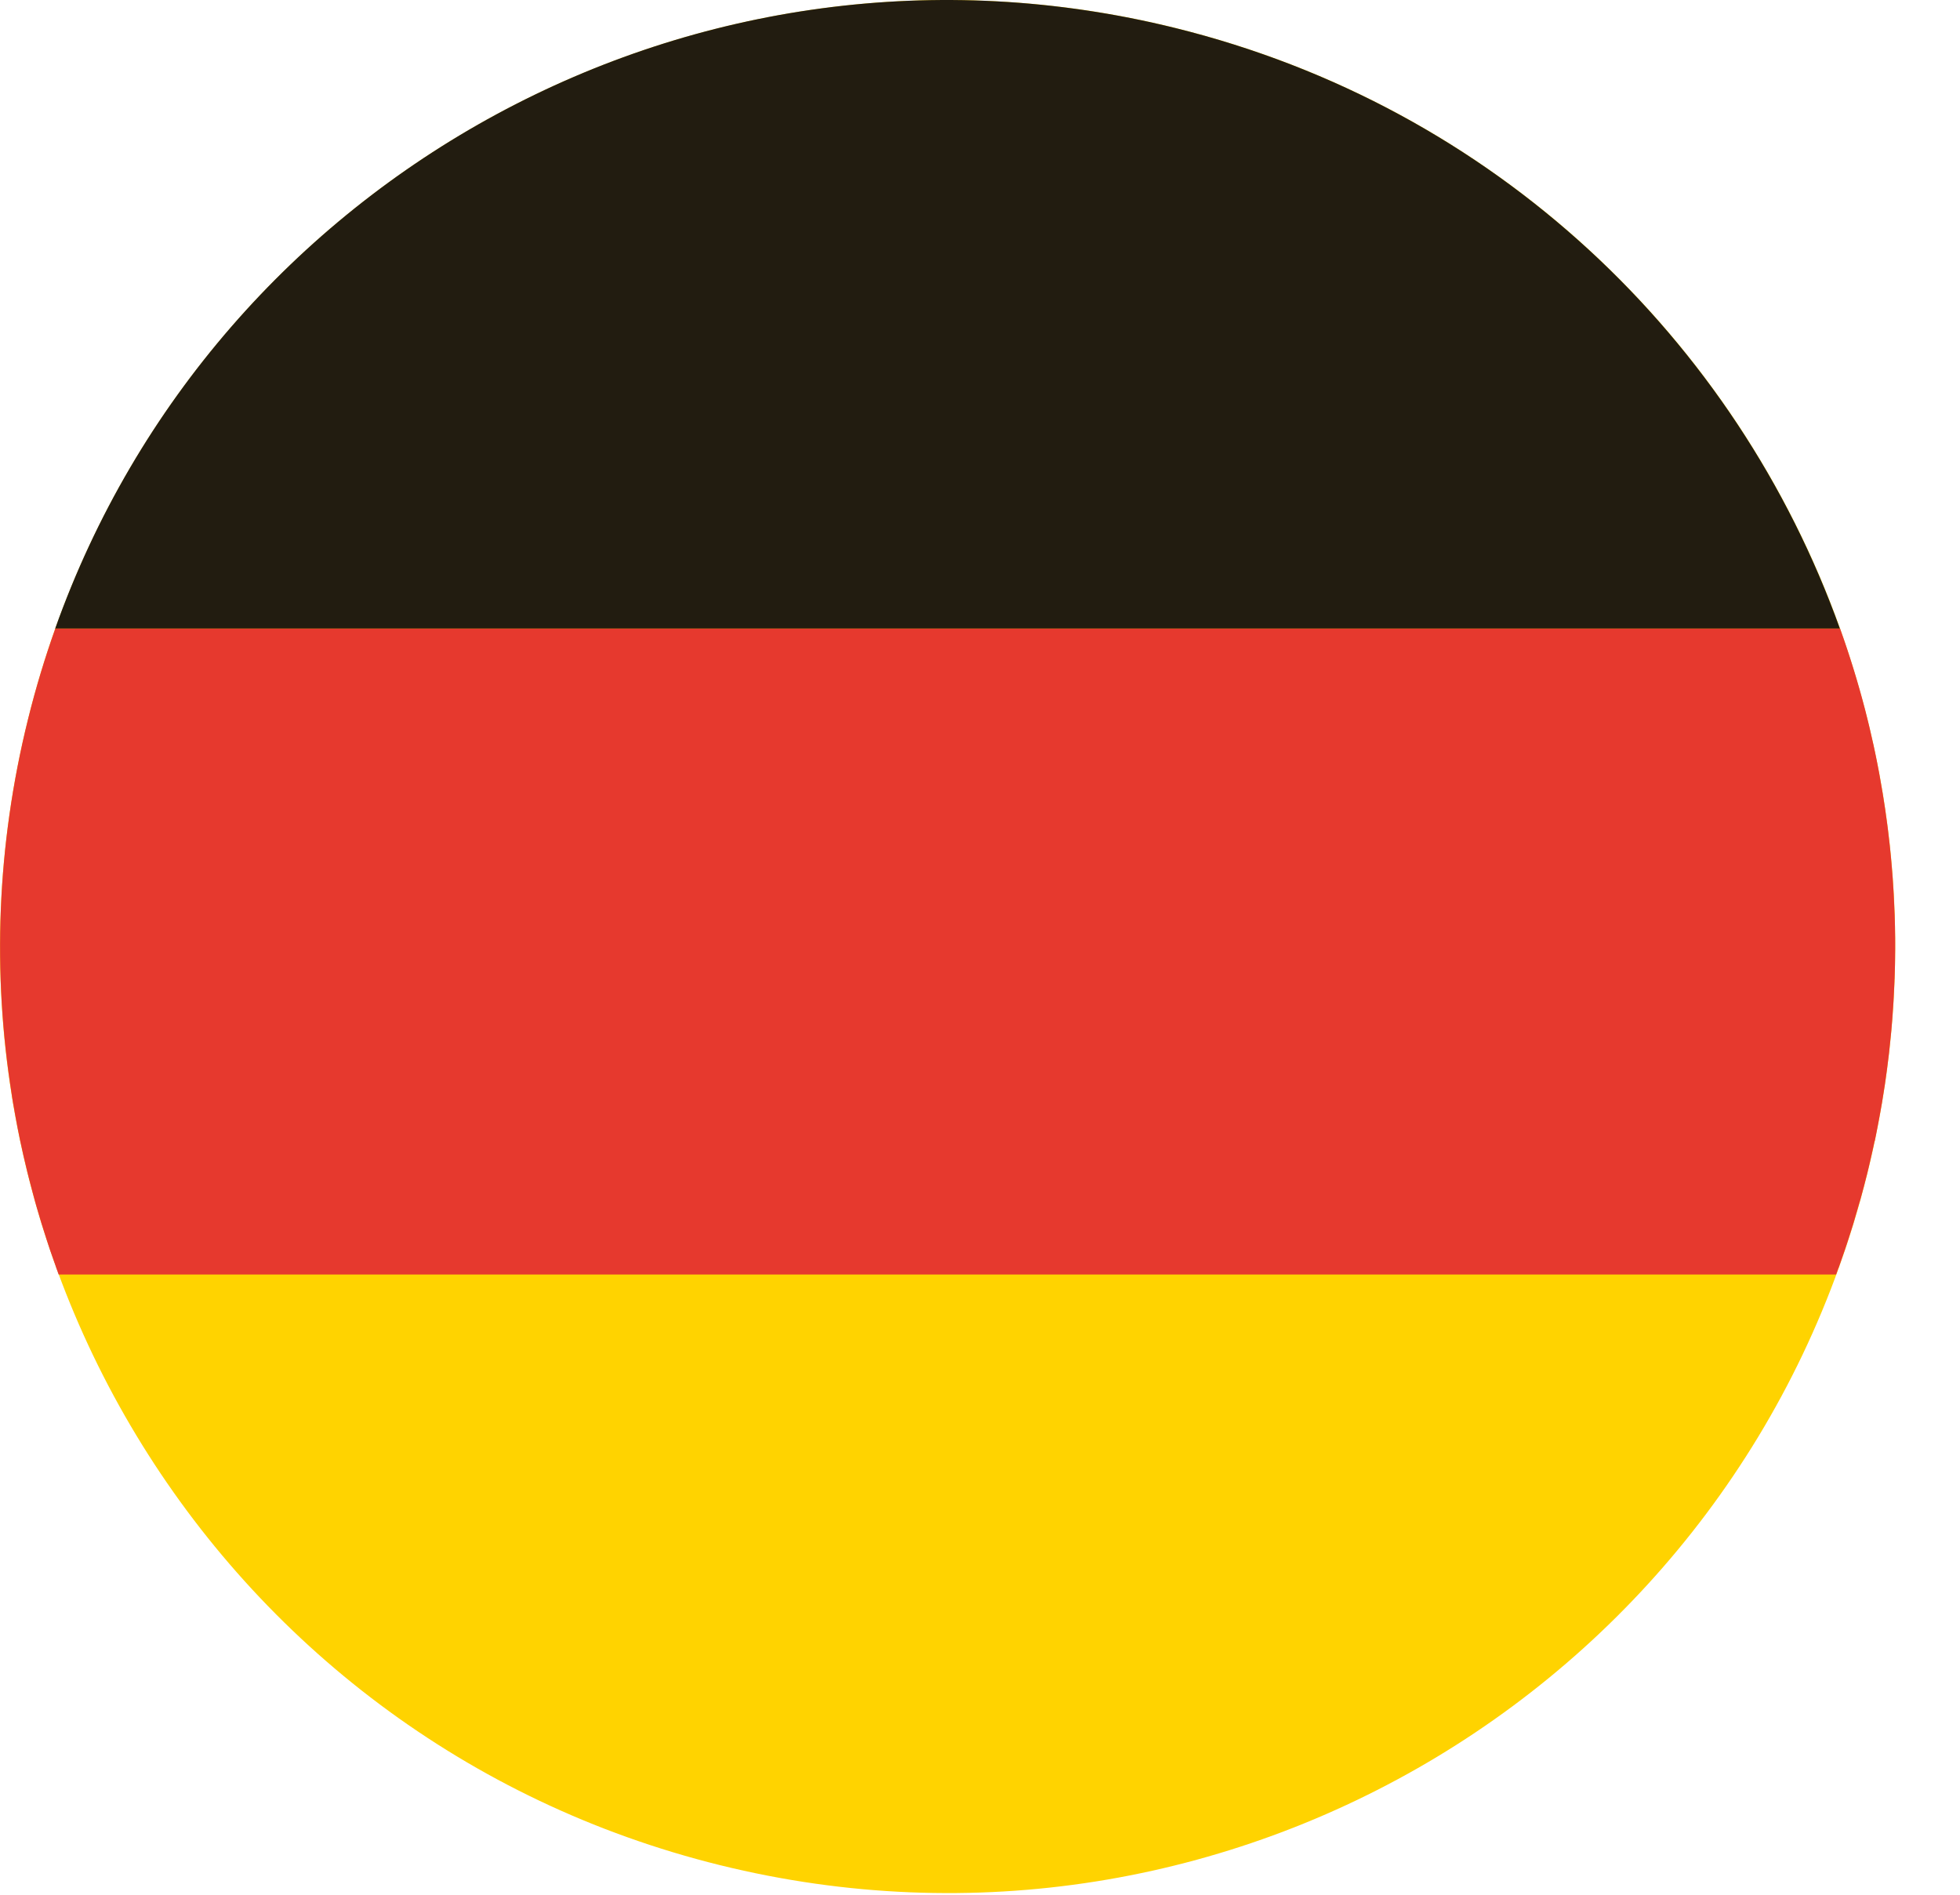 <svg width="30" height="29" viewBox="0 0 30 29" fill="none" xmlns="http://www.w3.org/2000/svg">
<path d="M0.429 11.008C2.352 3.241 10.214 -1.493 17.988 0.428C25.763 2.349 30.504 10.201 28.58 17.967C26.656 25.733 18.795 30.469 11.02 28.547C3.246 26.626 -1.497 18.774 0.429 11.008Z" fill="#FFD300"/>
<path d="M0.845 9.622H28.162C26.581 5.206 22.887 1.639 17.986 0.428C10.687 -1.377 3.309 2.688 0.844 9.622" fill="#221C10"/>
<path d="M28.695 17.466C28.701 17.435 28.707 17.404 28.714 17.373C28.725 17.32 28.735 17.265 28.745 17.212C28.751 17.181 28.757 17.149 28.763 17.118C28.773 17.062 28.784 17.006 28.793 16.951C28.798 16.923 28.803 16.894 28.808 16.866C28.82 16.797 28.831 16.727 28.841 16.657C28.843 16.643 28.845 16.629 28.848 16.616C28.86 16.532 28.872 16.449 28.883 16.365C28.886 16.343 28.889 16.321 28.891 16.299C28.899 16.238 28.906 16.177 28.914 16.115C28.916 16.086 28.92 16.056 28.923 16.028C28.929 15.973 28.935 15.918 28.94 15.863C28.943 15.832 28.946 15.802 28.949 15.772C28.954 15.716 28.958 15.661 28.963 15.605C28.965 15.576 28.967 15.549 28.969 15.521C28.974 15.457 28.978 15.393 28.982 15.329C28.983 15.31 28.984 15.29 28.985 15.271C28.99 15.188 28.994 15.104 28.997 15.02C28.997 15.006 28.997 14.993 28.999 14.979C29.001 14.91 29.003 14.841 29.005 14.772C29.005 14.745 29.005 14.719 29.006 14.693C29.007 14.636 29.008 14.579 29.008 14.522C29.008 14.494 29.008 14.465 29.008 14.436C29.008 14.381 29.008 14.325 29.006 14.269C29.006 14.241 29.005 14.214 29.005 14.186C29.003 14.125 29.002 14.064 29 14.003C29 13.982 28.998 13.96 28.997 13.939C28.991 13.773 28.982 13.608 28.97 13.443C28.969 13.422 28.966 13.4 28.965 13.378C28.961 13.318 28.955 13.257 28.95 13.197C28.948 13.171 28.945 13.144 28.943 13.119C28.938 13.062 28.932 13.005 28.926 12.948C28.923 12.923 28.92 12.896 28.917 12.871C28.911 12.811 28.903 12.75 28.896 12.69C28.894 12.669 28.891 12.648 28.888 12.627C28.867 12.463 28.842 12.299 28.816 12.137C28.814 12.122 28.811 12.108 28.808 12.093C28.797 12.027 28.786 11.962 28.774 11.896C28.77 11.873 28.766 11.851 28.762 11.828C28.75 11.77 28.739 11.711 28.728 11.652C28.723 11.629 28.718 11.606 28.714 11.582C28.701 11.522 28.689 11.462 28.676 11.402C28.671 11.382 28.667 11.362 28.662 11.342C28.646 11.269 28.629 11.196 28.612 11.122L28.608 11.105C28.59 11.028 28.571 10.952 28.551 10.876C28.441 10.451 28.312 10.033 28.165 9.622H0.846C0.686 10.072 0.546 10.534 0.429 11.008C-0.053 12.951 -0.116 14.901 0.181 16.761C0.182 16.769 0.183 16.777 0.184 16.786C0.195 16.854 0.206 16.921 0.219 16.989C0.221 17.003 0.224 17.017 0.226 17.031C0.237 17.094 0.249 17.158 0.261 17.221C0.265 17.24 0.269 17.259 0.272 17.278C0.284 17.337 0.296 17.397 0.308 17.457C0.313 17.479 0.318 17.502 0.323 17.524C0.335 17.581 0.347 17.637 0.36 17.693C0.366 17.72 0.373 17.745 0.379 17.772C0.391 17.824 0.403 17.877 0.416 17.929C0.426 17.969 0.436 18.009 0.446 18.048C0.462 18.108 0.477 18.167 0.493 18.227C0.508 18.285 0.524 18.343 0.54 18.402C0.548 18.427 0.555 18.453 0.562 18.479C0.579 18.534 0.594 18.59 0.611 18.645C0.619 18.67 0.627 18.696 0.634 18.722C0.651 18.777 0.668 18.832 0.686 18.886C0.694 18.911 0.702 18.937 0.71 18.962C0.728 19.017 0.746 19.072 0.764 19.127C0.773 19.151 0.781 19.176 0.79 19.201C0.809 19.256 0.828 19.311 0.848 19.366C0.853 19.378 0.857 19.392 0.861 19.405C0.874 19.439 0.886 19.473 0.898 19.507H28.104C28.117 19.473 28.128 19.439 28.14 19.405H28.142C28.172 19.32 28.202 19.235 28.231 19.149C28.234 19.141 28.237 19.132 28.24 19.124C28.277 19.012 28.314 18.899 28.349 18.786C28.355 18.77 28.36 18.755 28.364 18.739C28.396 18.633 28.427 18.526 28.457 18.419C28.464 18.397 28.471 18.375 28.477 18.353C28.512 18.225 28.546 18.097 28.578 17.968C28.599 17.885 28.618 17.802 28.637 17.718C28.643 17.691 28.649 17.665 28.655 17.638C28.668 17.581 28.681 17.524 28.692 17.466" fill="#E6392E"/>
</svg>
